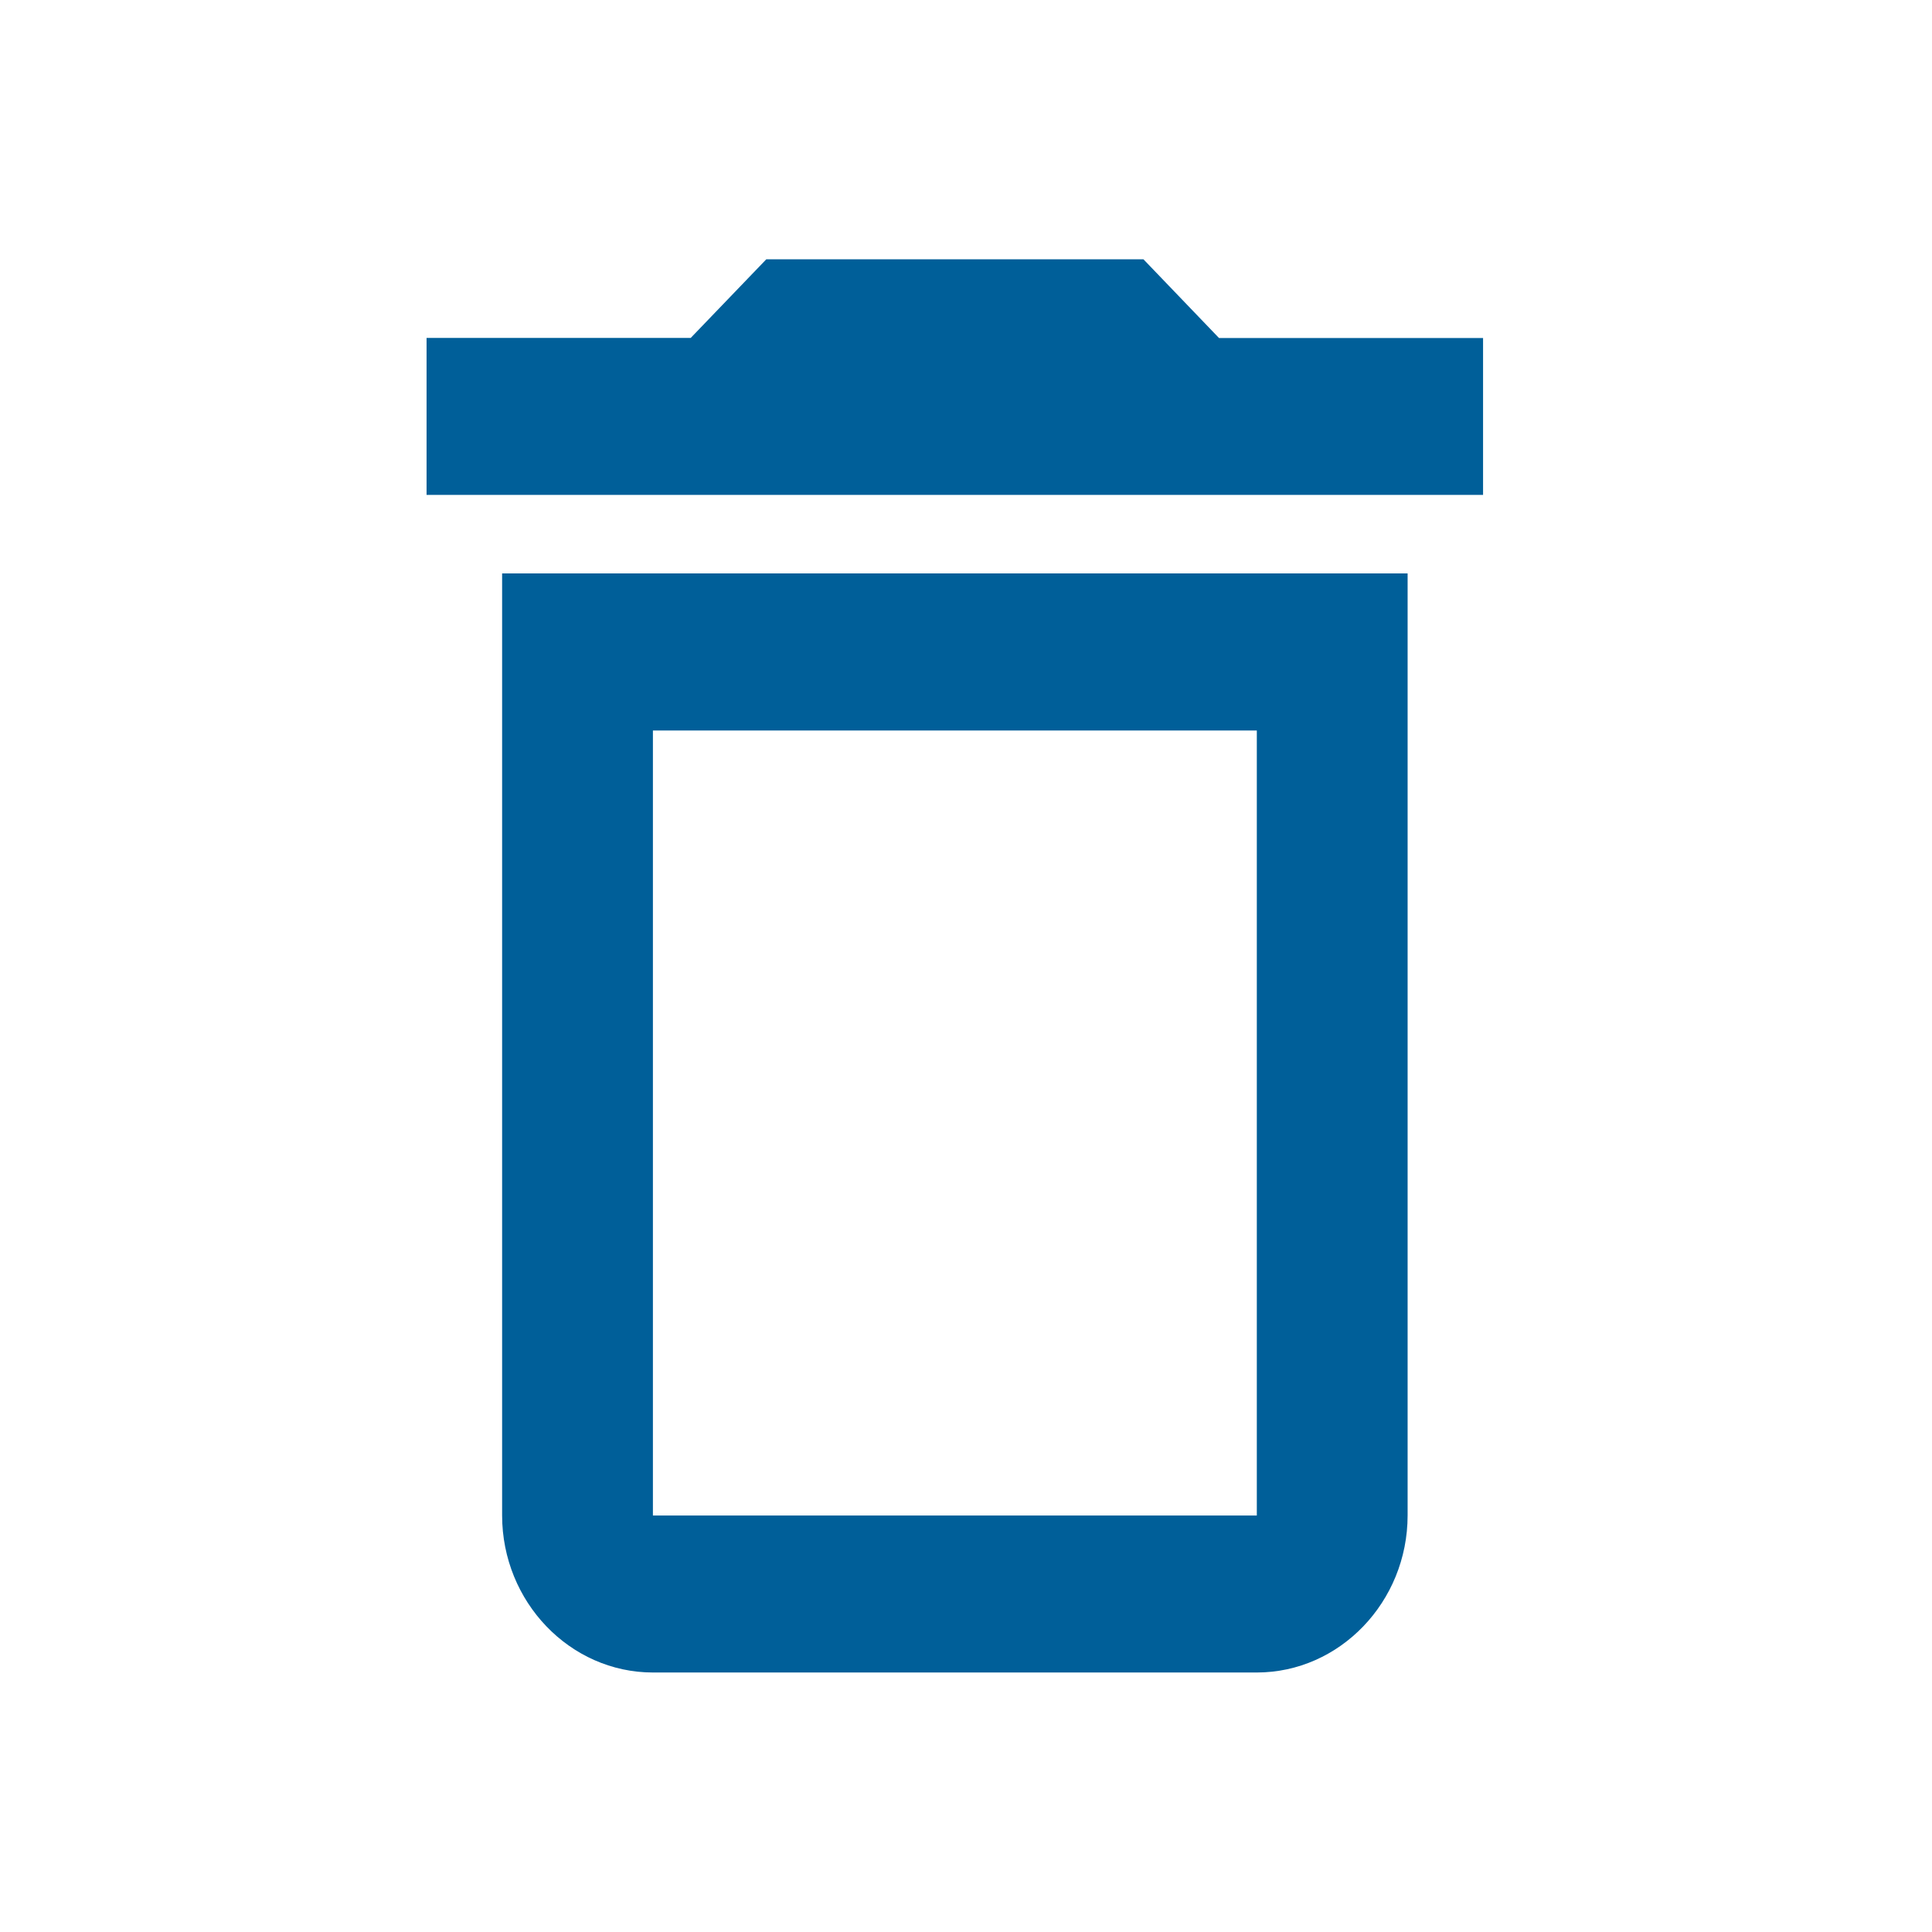 <svg width="28" height="28" viewBox="0 0 19 19" xmlns="http://www.w3.org/2000/svg">
  <path d="M12.36 7.184v7.72H6.421v-7.72h5.937M11.246 2.55h-3.71l-.743.773H4.195v1.544h10.39V3.324h-2.597l-.742-.773zm2.597 3.089H4.938v9.264c0 .85.667 1.545 1.484 1.545h5.937c.816 0 1.484-.695 1.484-1.545V5.64z" fill="#005F99" fill-rule="nonzero"/>
</svg>
